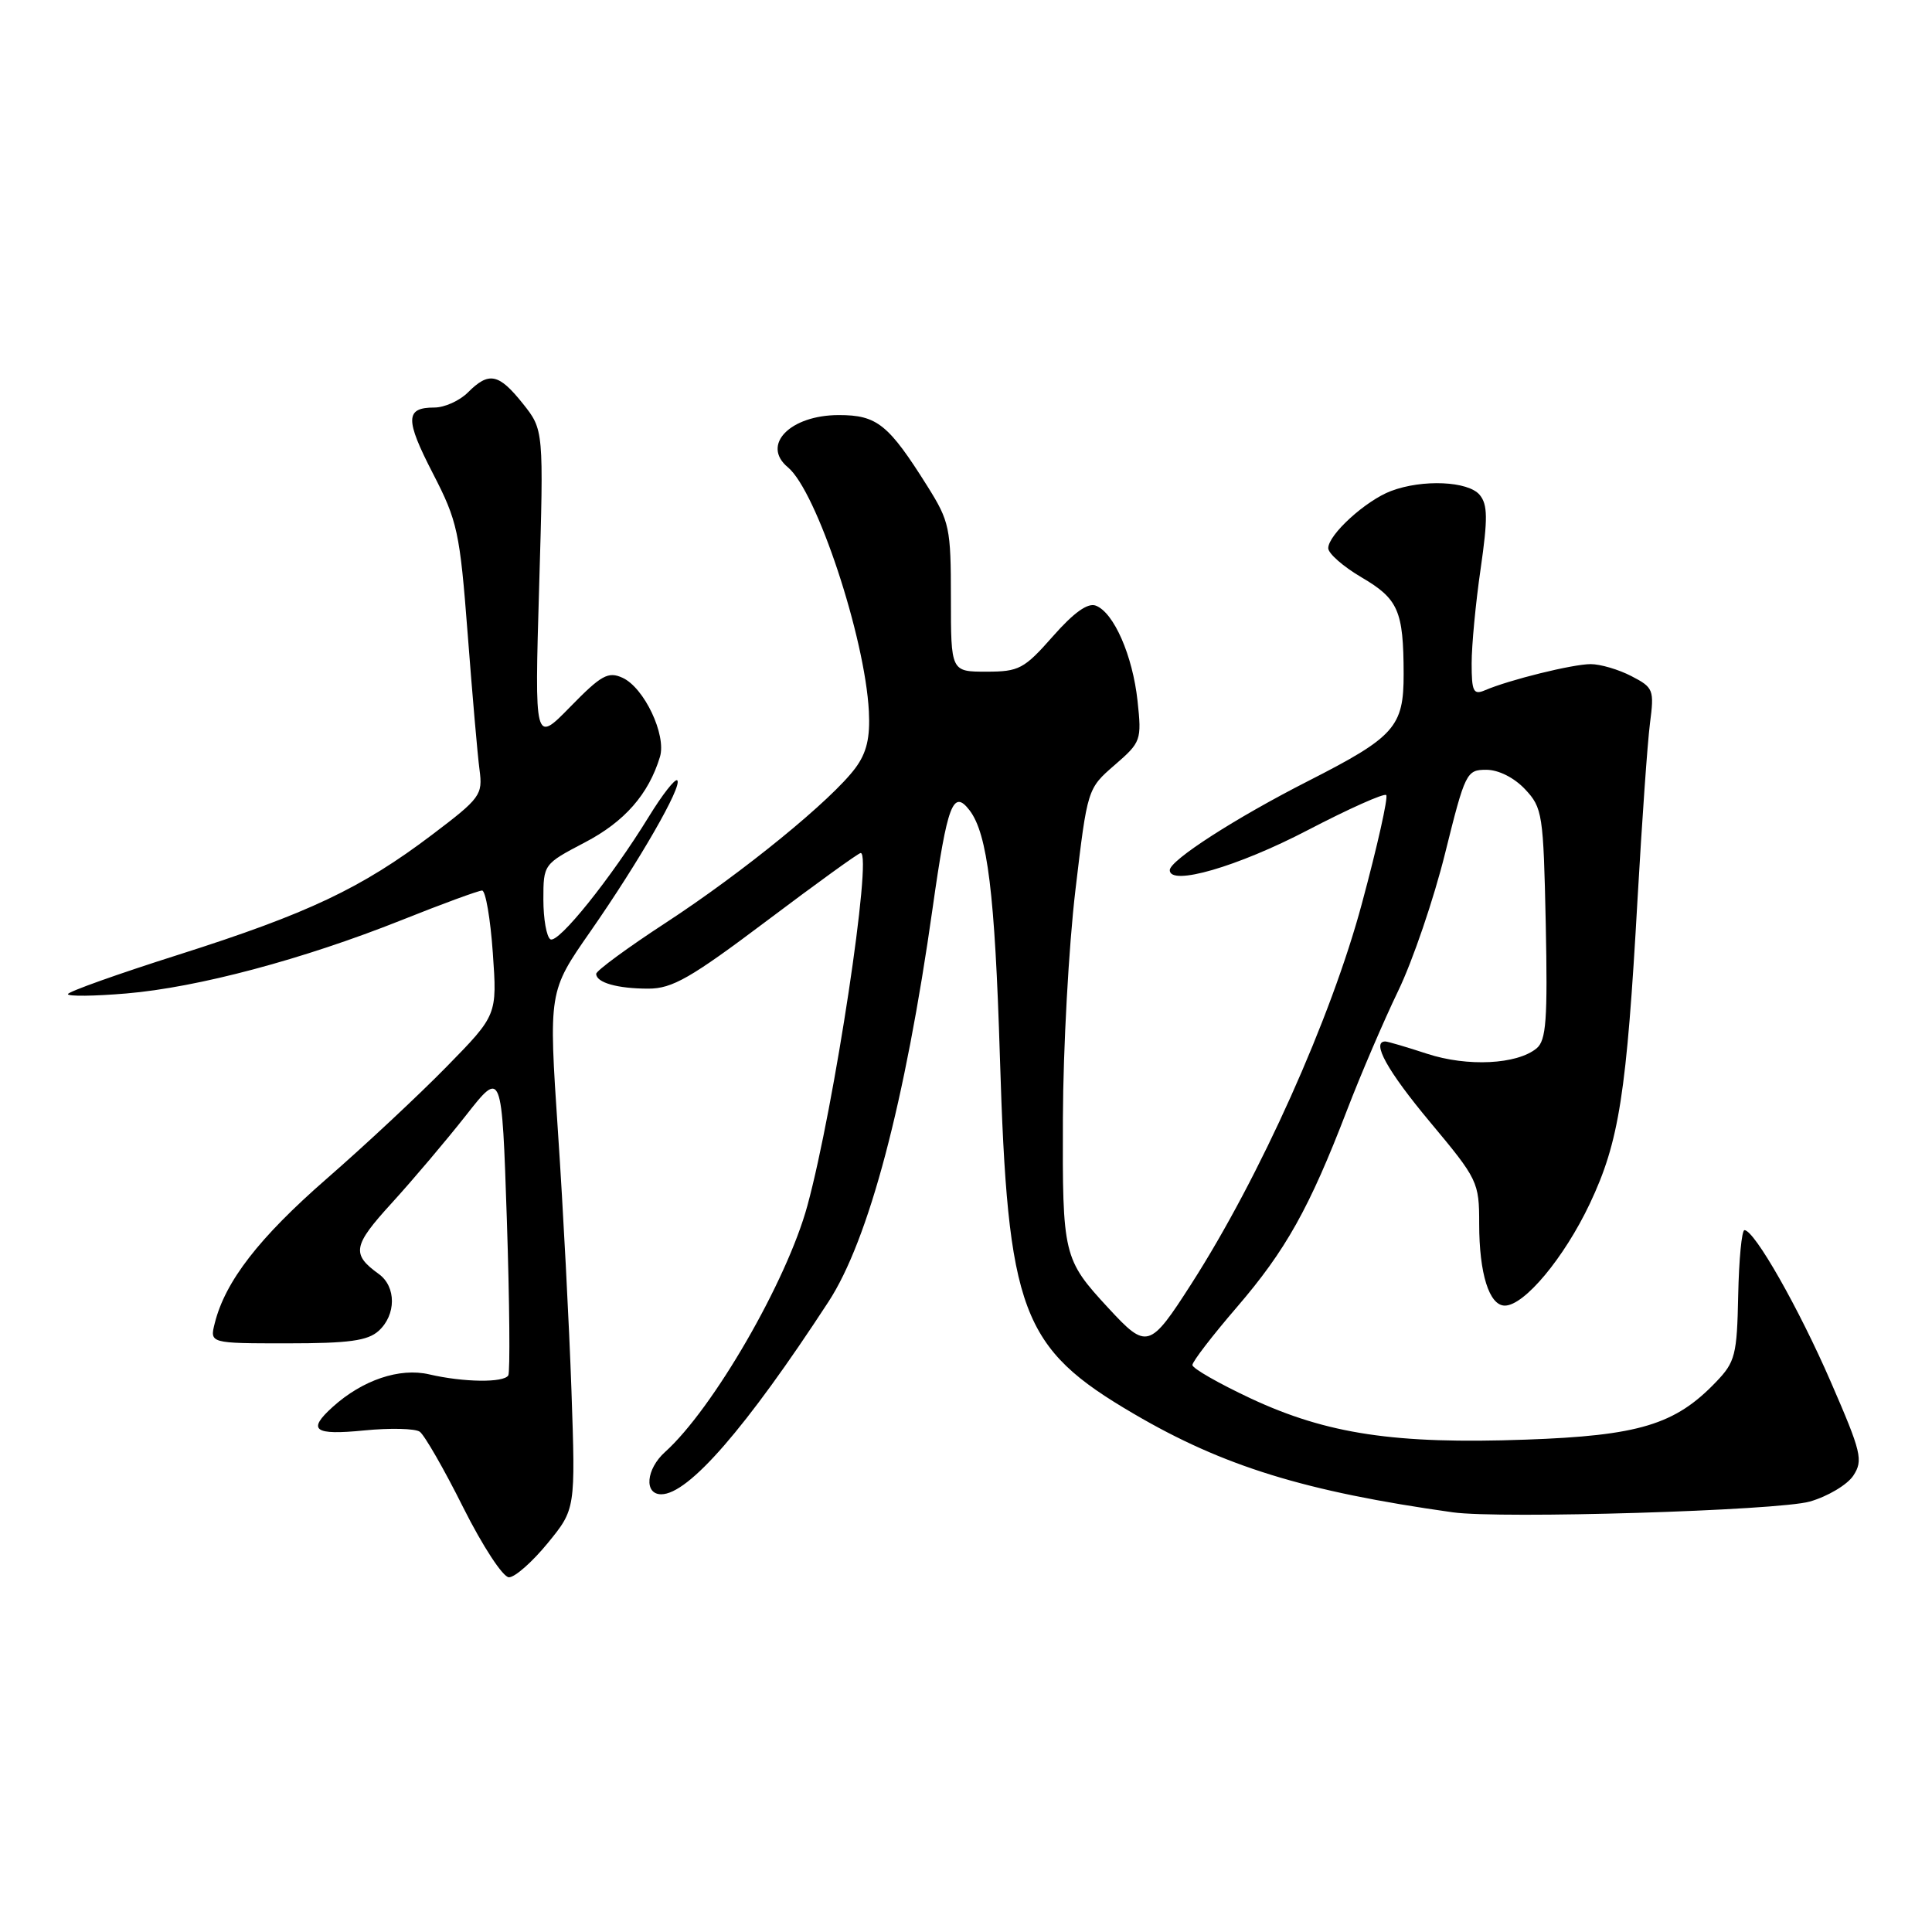<?xml version="1.0" encoding="UTF-8" standalone="no"?>
<!DOCTYPE svg PUBLIC "-//W3C//DTD SVG 1.1//EN" "http://www.w3.org/Graphics/SVG/1.1/DTD/svg11.dtd" >
<svg xmlns="http://www.w3.org/2000/svg" xmlns:xlink="http://www.w3.org/1999/xlink" version="1.1" viewBox="0 0 256 256">
 <g >
 <path fill="currentColor"
d=" M 72.56 204.49 C 76.26 199.97 76.26 199.97 75.72 184.24 C 75.42 175.58 74.62 160.15 73.93 149.94 C 72.69 131.38 72.69 131.38 78.22 123.44 C 84.69 114.15 90.46 104.12 89.74 103.40 C 89.46 103.13 87.77 105.28 85.98 108.20 C 80.94 116.40 73.96 125.09 72.93 124.46 C 72.42 124.14 72.00 121.77 72.00 119.19 C 72.00 114.52 72.03 114.49 77.49 111.63 C 82.76 108.88 85.94 105.25 87.45 100.28 C 88.32 97.38 85.36 91.12 82.49 89.81 C 80.58 88.94 79.66 89.46 75.56 93.66 C 70.83 98.50 70.83 98.50 71.44 77.73 C 72.05 56.96 72.05 56.96 69.28 53.48 C 66.08 49.48 64.79 49.21 62.00 52.00 C 60.90 53.10 58.90 54.00 57.56 54.00 C 53.69 54.00 53.65 55.54 57.37 62.75 C 60.62 69.05 60.93 70.47 61.97 84.00 C 62.58 91.97 63.28 100.08 63.54 102.00 C 63.98 105.33 63.67 105.75 57.25 110.61 C 47.90 117.69 40.83 121.04 23.73 126.48 C 15.63 129.05 9.00 131.41 9.00 131.73 C 9.00 132.04 12.48 132.00 16.73 131.64 C 26.21 130.84 40.13 127.13 53.21 121.92 C 58.61 119.76 63.42 118.00 63.88 118.00 C 64.34 118.00 64.98 121.71 65.30 126.25 C 65.88 134.50 65.88 134.50 59.19 141.33 C 55.51 145.09 48.35 151.78 43.27 156.20 C 34.32 164.01 29.85 169.78 28.46 175.32 C 27.78 178.00 27.78 178.00 38.06 178.00 C 46.22 178.00 48.72 177.66 50.17 176.35 C 52.51 174.23 52.52 170.49 50.19 168.81 C 46.54 166.18 46.75 165.06 51.90 159.42 C 54.68 156.37 59.10 151.15 61.73 147.81 C 66.50 141.73 66.50 141.73 67.16 161.61 C 67.52 172.55 67.60 181.84 67.35 182.25 C 66.74 183.24 61.42 183.17 56.87 182.11 C 52.95 181.20 48.03 182.86 44.08 186.43 C 40.67 189.51 41.59 190.20 48.25 189.54 C 51.69 189.20 55.01 189.28 55.62 189.71 C 56.24 190.15 58.84 194.66 61.38 199.75 C 63.97 204.91 66.65 209.00 67.44 209.00 C 68.23 209.00 70.53 206.97 72.56 204.49 Z  M 239.82 198.96 C 242.19 198.28 244.79 196.73 245.58 195.52 C 246.90 193.50 246.65 192.44 242.61 183.15 C 238.35 173.33 232.47 163.00 231.15 163.00 C 230.79 163.00 230.42 166.88 230.32 171.62 C 230.16 179.55 229.93 180.47 227.38 183.12 C 221.97 188.78 217.16 190.23 202.14 190.76 C 184.87 191.38 175.84 190.02 165.75 185.31 C 161.49 183.31 158.00 181.32 158.00 180.87 C 158.00 180.42 160.65 176.97 163.89 173.21 C 170.37 165.67 173.49 160.11 178.48 147.12 C 180.30 142.38 183.36 135.25 185.27 131.29 C 187.19 127.32 189.99 119.10 191.49 113.04 C 194.14 102.37 194.32 102.00 196.94 102.00 C 198.56 102.00 200.63 103.04 202.08 104.58 C 204.39 107.04 204.51 107.86 204.82 122.40 C 205.08 135.13 204.88 137.85 203.61 138.91 C 201.02 141.05 194.45 141.38 189.10 139.63 C 186.36 138.73 183.87 138.00 183.56 138.00 C 181.67 138.00 183.83 141.90 189.50 148.69 C 195.83 156.27 196.00 156.63 196.00 162.17 C 196.00 168.77 197.33 173.00 199.40 173.00 C 201.98 173.00 207.25 166.68 210.65 159.51 C 214.55 151.27 215.53 144.99 216.99 119.00 C 217.57 108.83 218.30 98.40 218.63 95.84 C 219.21 91.39 219.09 91.10 216.17 89.59 C 214.48 88.71 212.05 88.00 210.77 88.00 C 208.41 88.00 199.98 90.08 196.75 91.47 C 195.24 92.11 195.00 91.63 195.00 87.91 C 195.00 85.54 195.53 79.90 196.19 75.38 C 197.15 68.72 197.13 66.86 196.07 65.58 C 194.55 63.75 188.50 63.48 184.32 65.06 C 180.96 66.33 176.00 70.85 176.00 72.64 C 176.00 73.34 177.98 75.07 180.39 76.49 C 185.29 79.36 185.97 80.92 185.99 89.30 C 186.00 96.32 184.82 97.64 173.34 103.49 C 163.71 108.39 155.00 114.00 155.00 115.30 C 155.00 117.45 163.98 114.85 173.30 109.99 C 178.73 107.16 183.41 105.07 183.68 105.35 C 183.96 105.63 182.52 112.08 180.47 119.68 C 176.39 134.90 166.94 155.96 157.88 170.09 C 152.34 178.73 151.96 178.84 146.88 173.34 C 140.88 166.85 140.77 166.36 140.84 148.18 C 140.87 138.93 141.62 125.32 142.50 117.93 C 144.09 104.50 144.09 104.50 147.70 101.37 C 151.20 98.34 151.29 98.09 150.73 92.87 C 150.08 86.86 147.59 81.16 145.20 80.25 C 144.14 79.84 142.28 81.17 139.51 84.32 C 135.70 88.64 135.03 89.00 130.70 89.00 C 126.00 89.00 126.00 89.00 126.00 79.20 C 126.00 69.96 125.82 69.11 122.90 64.45 C 117.73 56.22 116.22 55.00 111.15 55.00 C 104.69 55.00 100.83 58.96 104.40 61.92 C 108.20 65.07 114.62 84.42 115.13 94.26 C 115.31 97.75 114.84 99.75 113.35 101.76 C 110.23 105.98 98.50 115.55 88.25 122.25 C 83.16 125.57 79.00 128.63 79.00 129.04 C 79.00 130.20 81.81 131.00 85.91 131.00 C 89.08 131.00 91.51 129.61 101.58 122.03 C 108.14 117.09 113.74 113.04 114.04 113.03 C 115.64 112.95 110.54 146.71 106.98 159.77 C 104.25 169.79 94.48 186.68 88.12 192.40 C 85.61 194.66 85.31 198.00 87.62 198.00 C 91.23 198.00 98.85 189.24 109.77 172.50 C 115.11 164.33 119.93 146.11 123.58 120.31 C 125.53 106.54 126.29 104.52 128.48 107.38 C 130.85 110.49 131.83 118.44 132.49 140.00 C 133.53 173.94 135.27 178.58 150.24 187.34 C 162.09 194.29 172.95 197.64 192.50 200.39 C 198.83 201.28 235.60 200.17 239.82 198.96 Z "/>
</g>
</svg>